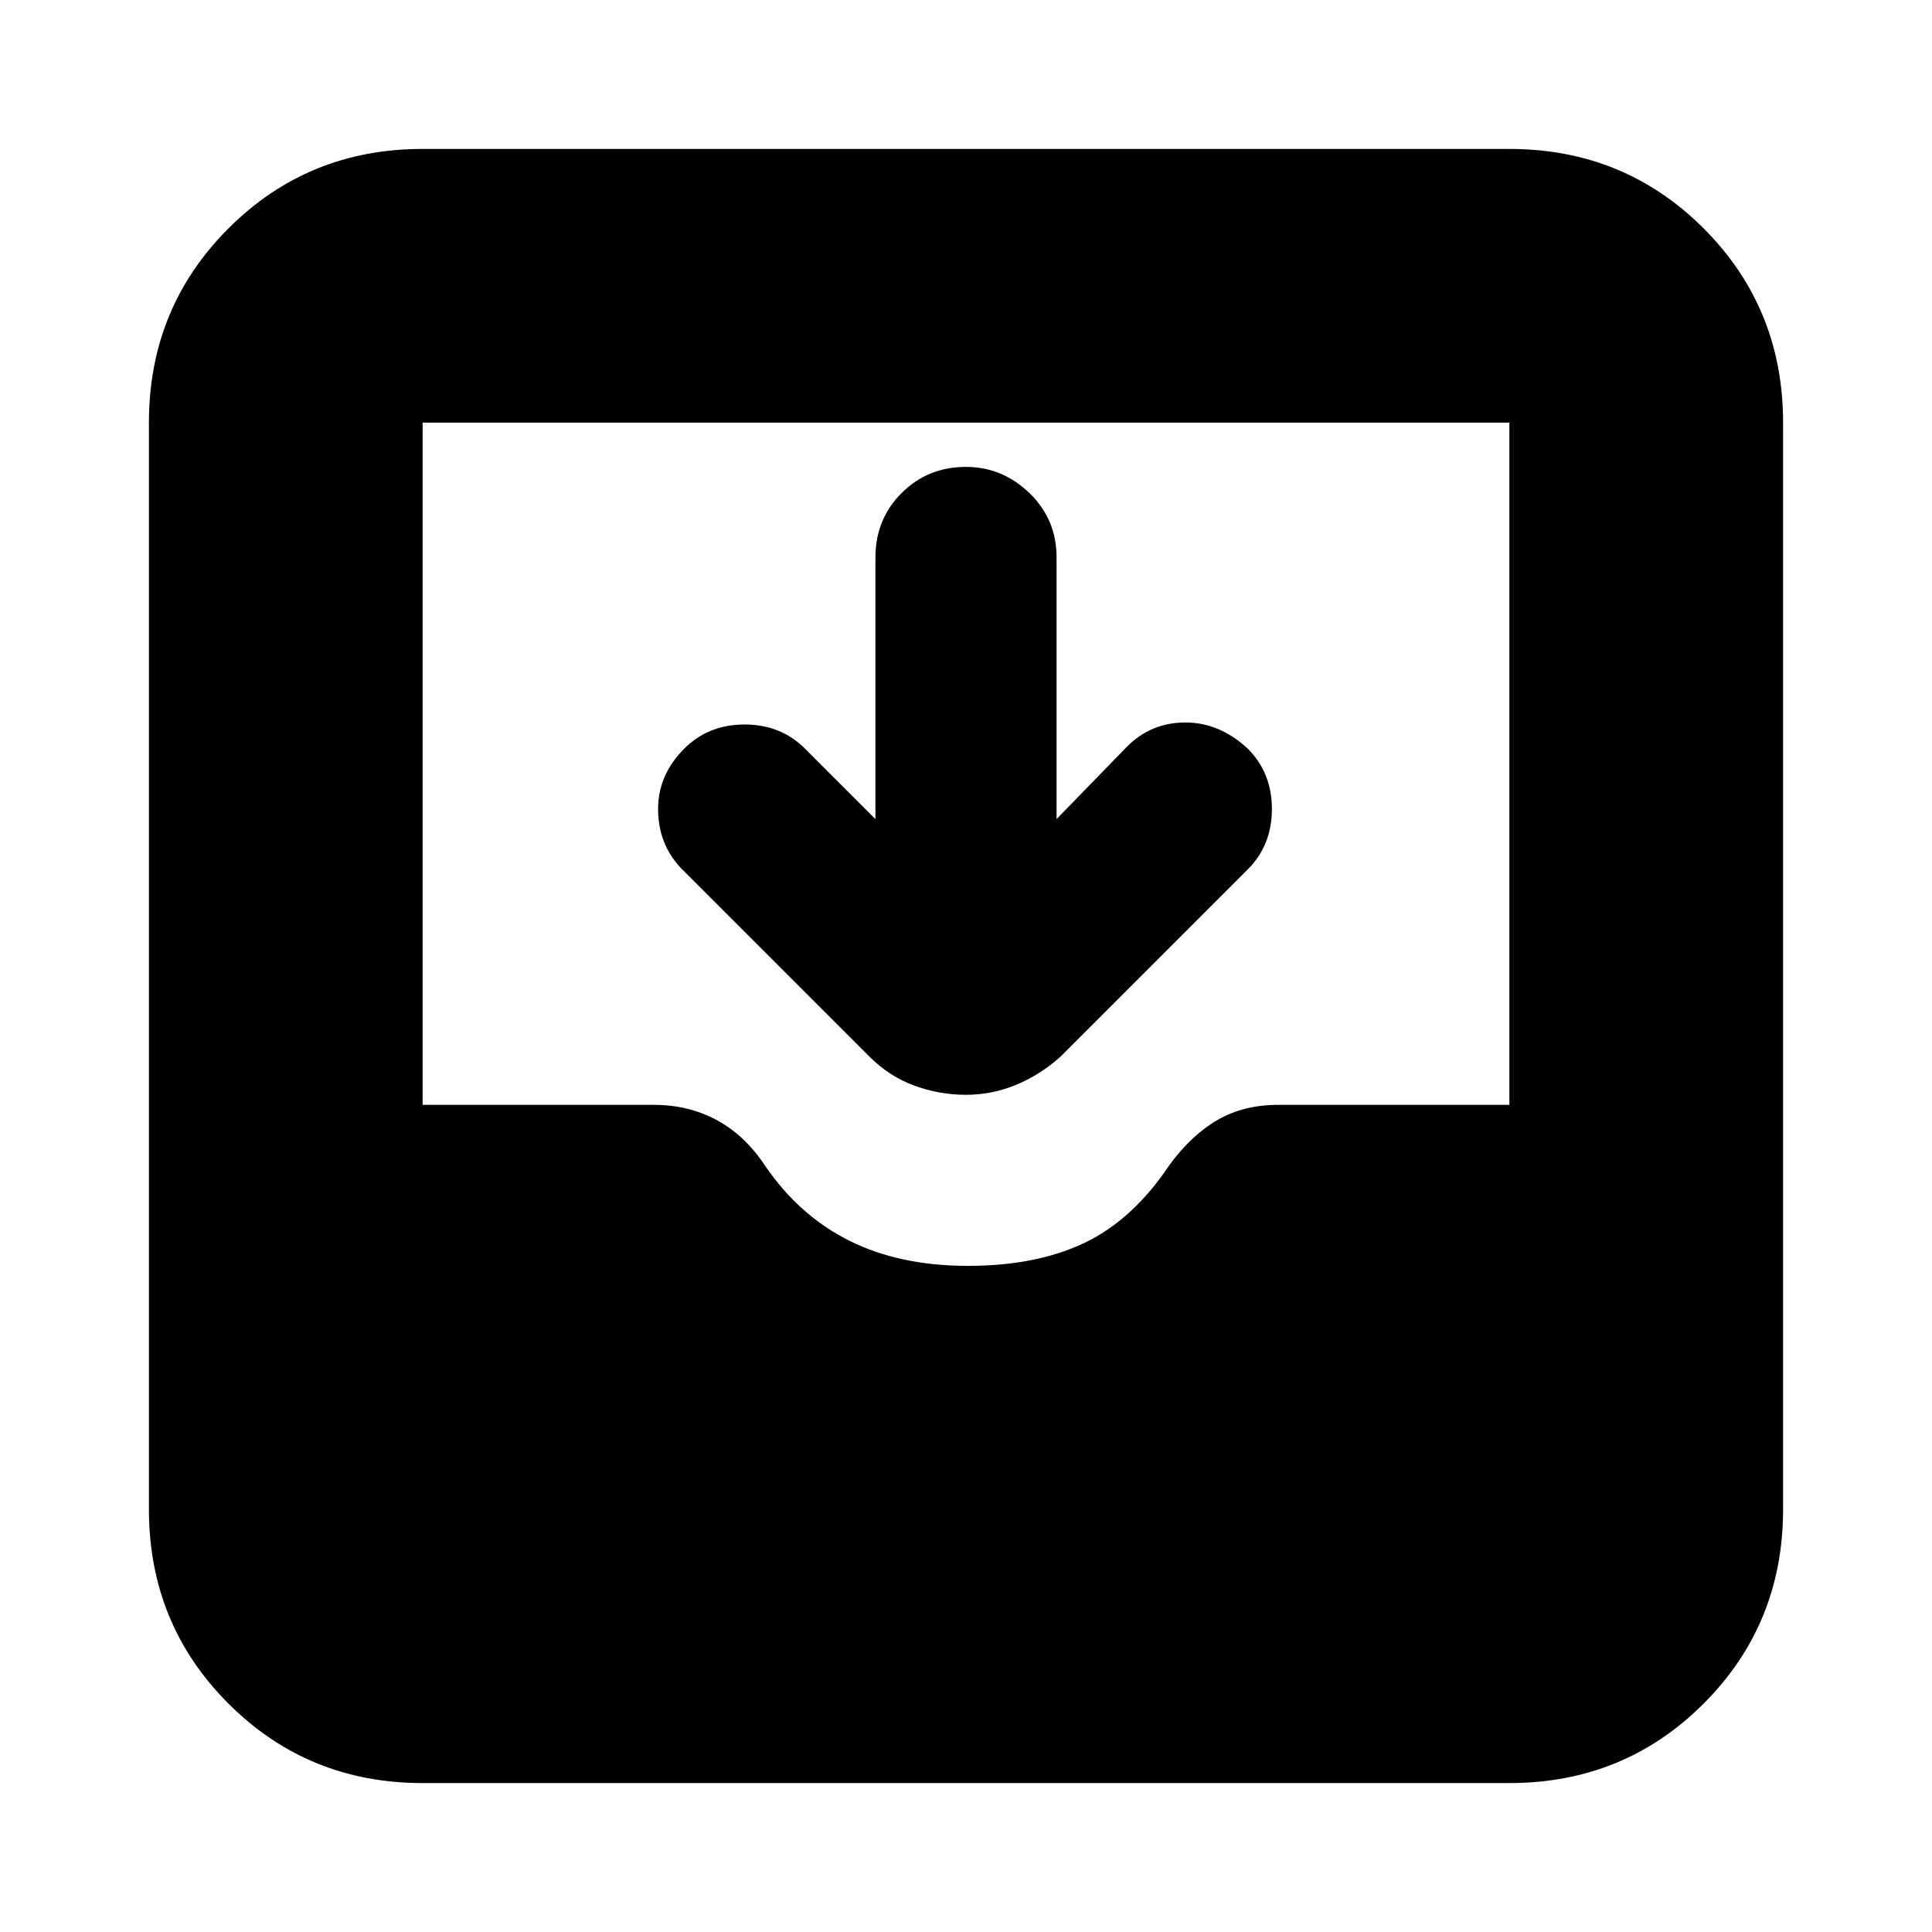 <svg xmlns="http://www.w3.org/2000/svg" height="24" width="24"><path d="M5.25 22.15q-1.425 0-2.412-.987-.988-.988-.988-2.413V5.25q0-1.425.988-2.413.987-.987 2.412-.987h13.5q1.425 0 2.413.987.987.988.987 2.413v13.5q0 1.425-.987 2.413-.988.987-2.413.987Zm6.775-6.425q.85 0 1.45-.287.6-.288 1.05-.963.275-.375.6-.563.325-.187.75-.187h2.875V5.25H5.25v8.475h2.875q.425 0 .775.187.35.188.6.563.425.625 1.05.937.625.313 1.475.313ZM12 13.6q-.325 0-.637-.112-.313-.113-.563-.363l-2.35-2.35q-.275-.3-.275-.725T8.5 9.3q.3-.3.75-.3t.75.3l.875.875v-3.25q0-.475.325-.8.325-.325.8-.325.45 0 .788.325.337.325.337.8v3.25l.875-.9q.3-.3.725-.3t.775.325q.3.3.3.75t-.3.75l-2.325 2.325q-.25.225-.55.35-.3.125-.625.125Z"/></svg>